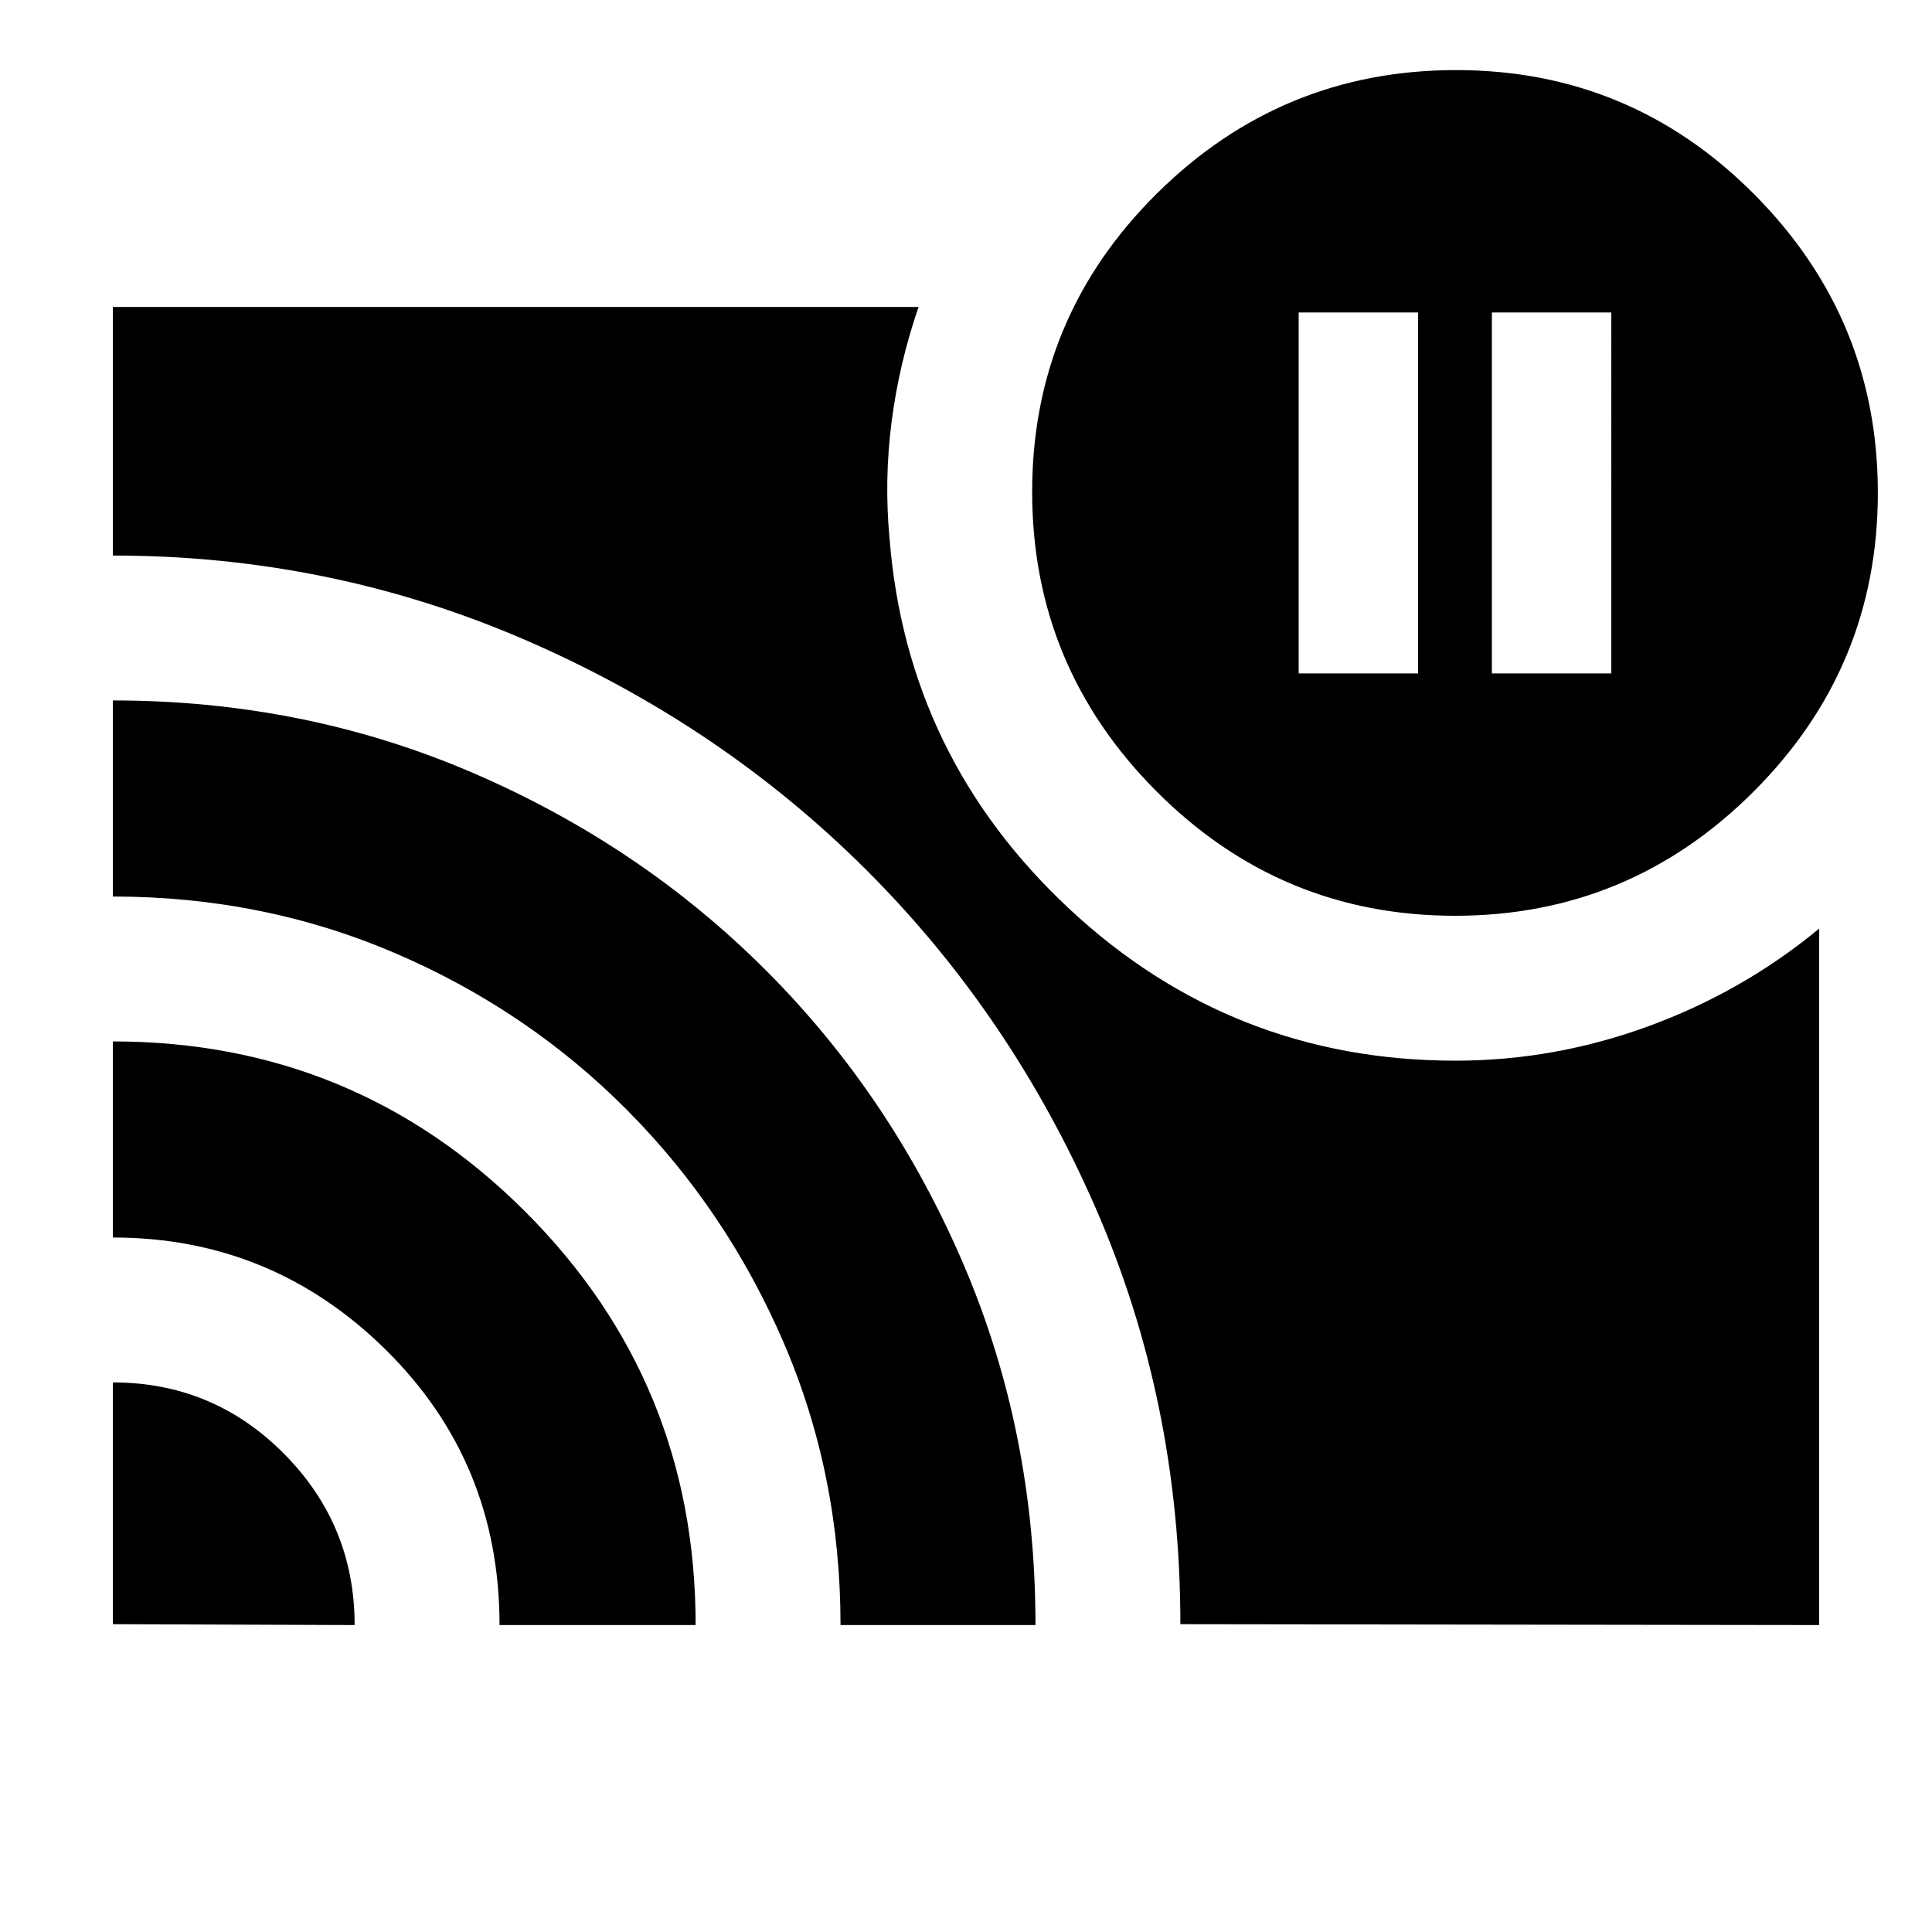 <svg xmlns="http://www.w3.org/2000/svg" height="20" viewBox="0 -960 960 960" width="20"><path d="M741.305-625.391h59.348V-804.74h-59.348v179.349Zm-96 0h59.348V-804.74h-59.348v179.349ZM56.087-273.087q49.811 0 84.971 35.377 35.159 35.377 35.159 85.189l-120.13-.435v-120.131Zm0-169.434q120.262 0 204.913 84.587 84.652 84.588 84.652 205.413h-97.435q0-81-56.534-136.783-56.535-55.783-135.596-55.783v-97.434Zm0-169.435q95.386 0 178.974 36.034 83.588 36.033 145.755 98.315 62.167 62.281 97.936 145.81 35.769 83.528 35.769 179.276h-96.869q0-74.806-28.283-140.403-28.282-65.597-77.589-115.308-49.307-49.712-115.098-78-65.79-28.289-140.595-28.289v-97.435Zm666.949 106.999q-86.787 0-148.476-61.922-61.689-61.922-61.689-148.717 0-86.795 61.922-148.187 61.922-61.391 148.717-61.391 86.795 0 148.186 61.75 61.391 61.75 61.391 148.302 0 86.786-61.75 148.475-61.75 61.69-148.301 61.69ZM586.521-152.956q0-110.344-42.106-206.8-42.106-96.456-114.388-168.416-72.281-71.959-169.111-113.872-96.829-41.912-204.83-41.912v-123.523h400.35q-9.696 28.134-13.413 57.117-3.717 28.984-1.022 57.841 8.653 108.956 89.474 184.26 80.821 75.304 191.787 75.304 49.117 0 95.949-17.153 46.833-17.152 84.702-48.456v346.045l-317.392-.435Z"/></svg>